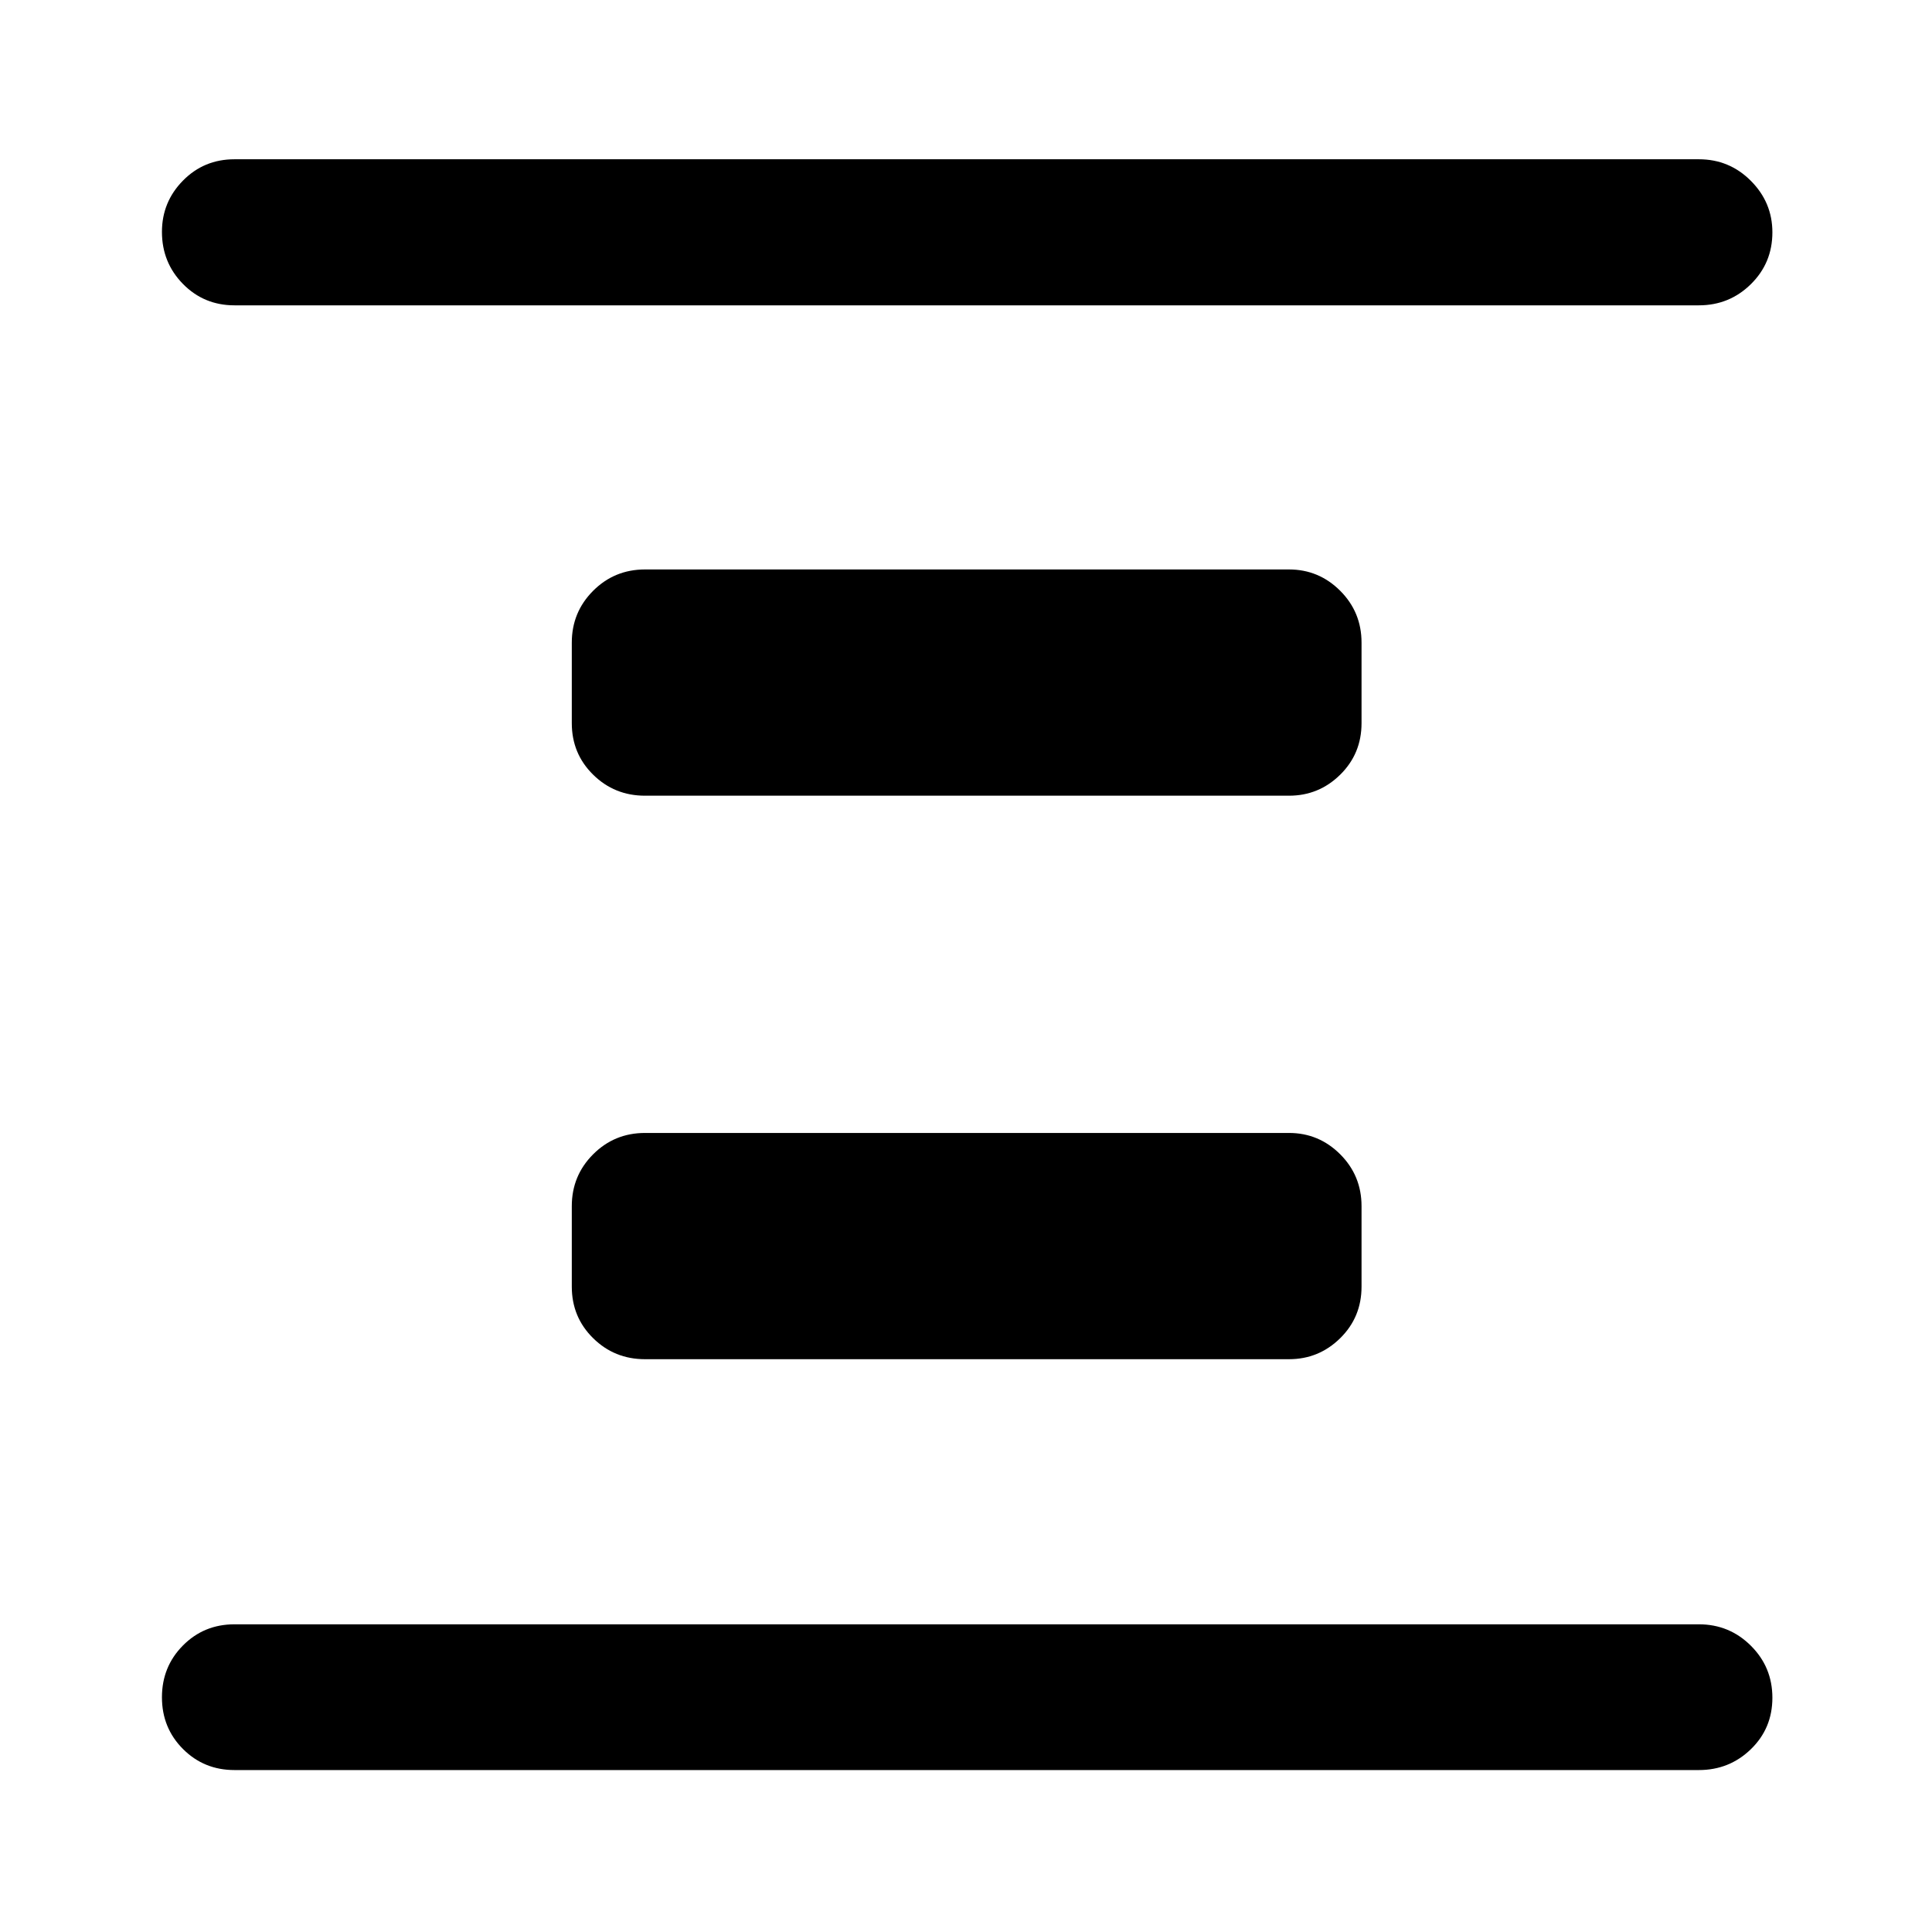 <svg xmlns="http://www.w3.org/2000/svg" height="40" viewBox="0 -960 960 960" width="40"><path d="M320.5-284.62q-15.17 0-25.77-10.44-10.61-10.44-10.61-25.61v-40q0-15.16 10.61-25.77 10.6-10.6 25.77-10.6h320q14.83 0 25.44 10.6 10.6 10.61 10.6 25.77v40q0 15.17-10.6 25.61-10.61 10.44-25.44 10.44h-320Zm0-280q-15.17 0-25.77-10.44-10.61-10.44-10.61-25.61v-40q0-15.16 10.61-25.77 10.6-10.6 25.77-10.6h320q14.83 0 25.44 10.6 10.6 10.61 10.6 25.77v40q0 15.17-10.6 25.61-10.61 10.44-25.44 10.44h-320ZM116.51-80.47q-15.16 0-25.6-10.47-10.44-10.47-10.44-25.69t10.44-25.74q10.44-10.52 25.6-10.52h727.64q15.17 0 25.85 10.64 10.69 10.64 10.69 25.85 0 15.22-10.69 25.57-10.68 10.36-25.85 10.36H116.51Zm0-727.81q-15.16 0-25.6-10.63-10.44-10.64-10.44-25.86 0-14.88 10.44-25.48 10.44-10.61 25.6-10.61h727.64q15.17 0 25.85 10.72 10.69 10.72 10.69 25.6 0 15.22-10.69 25.74-10.68 10.52-25.85 10.52H116.51Z"/></svg>